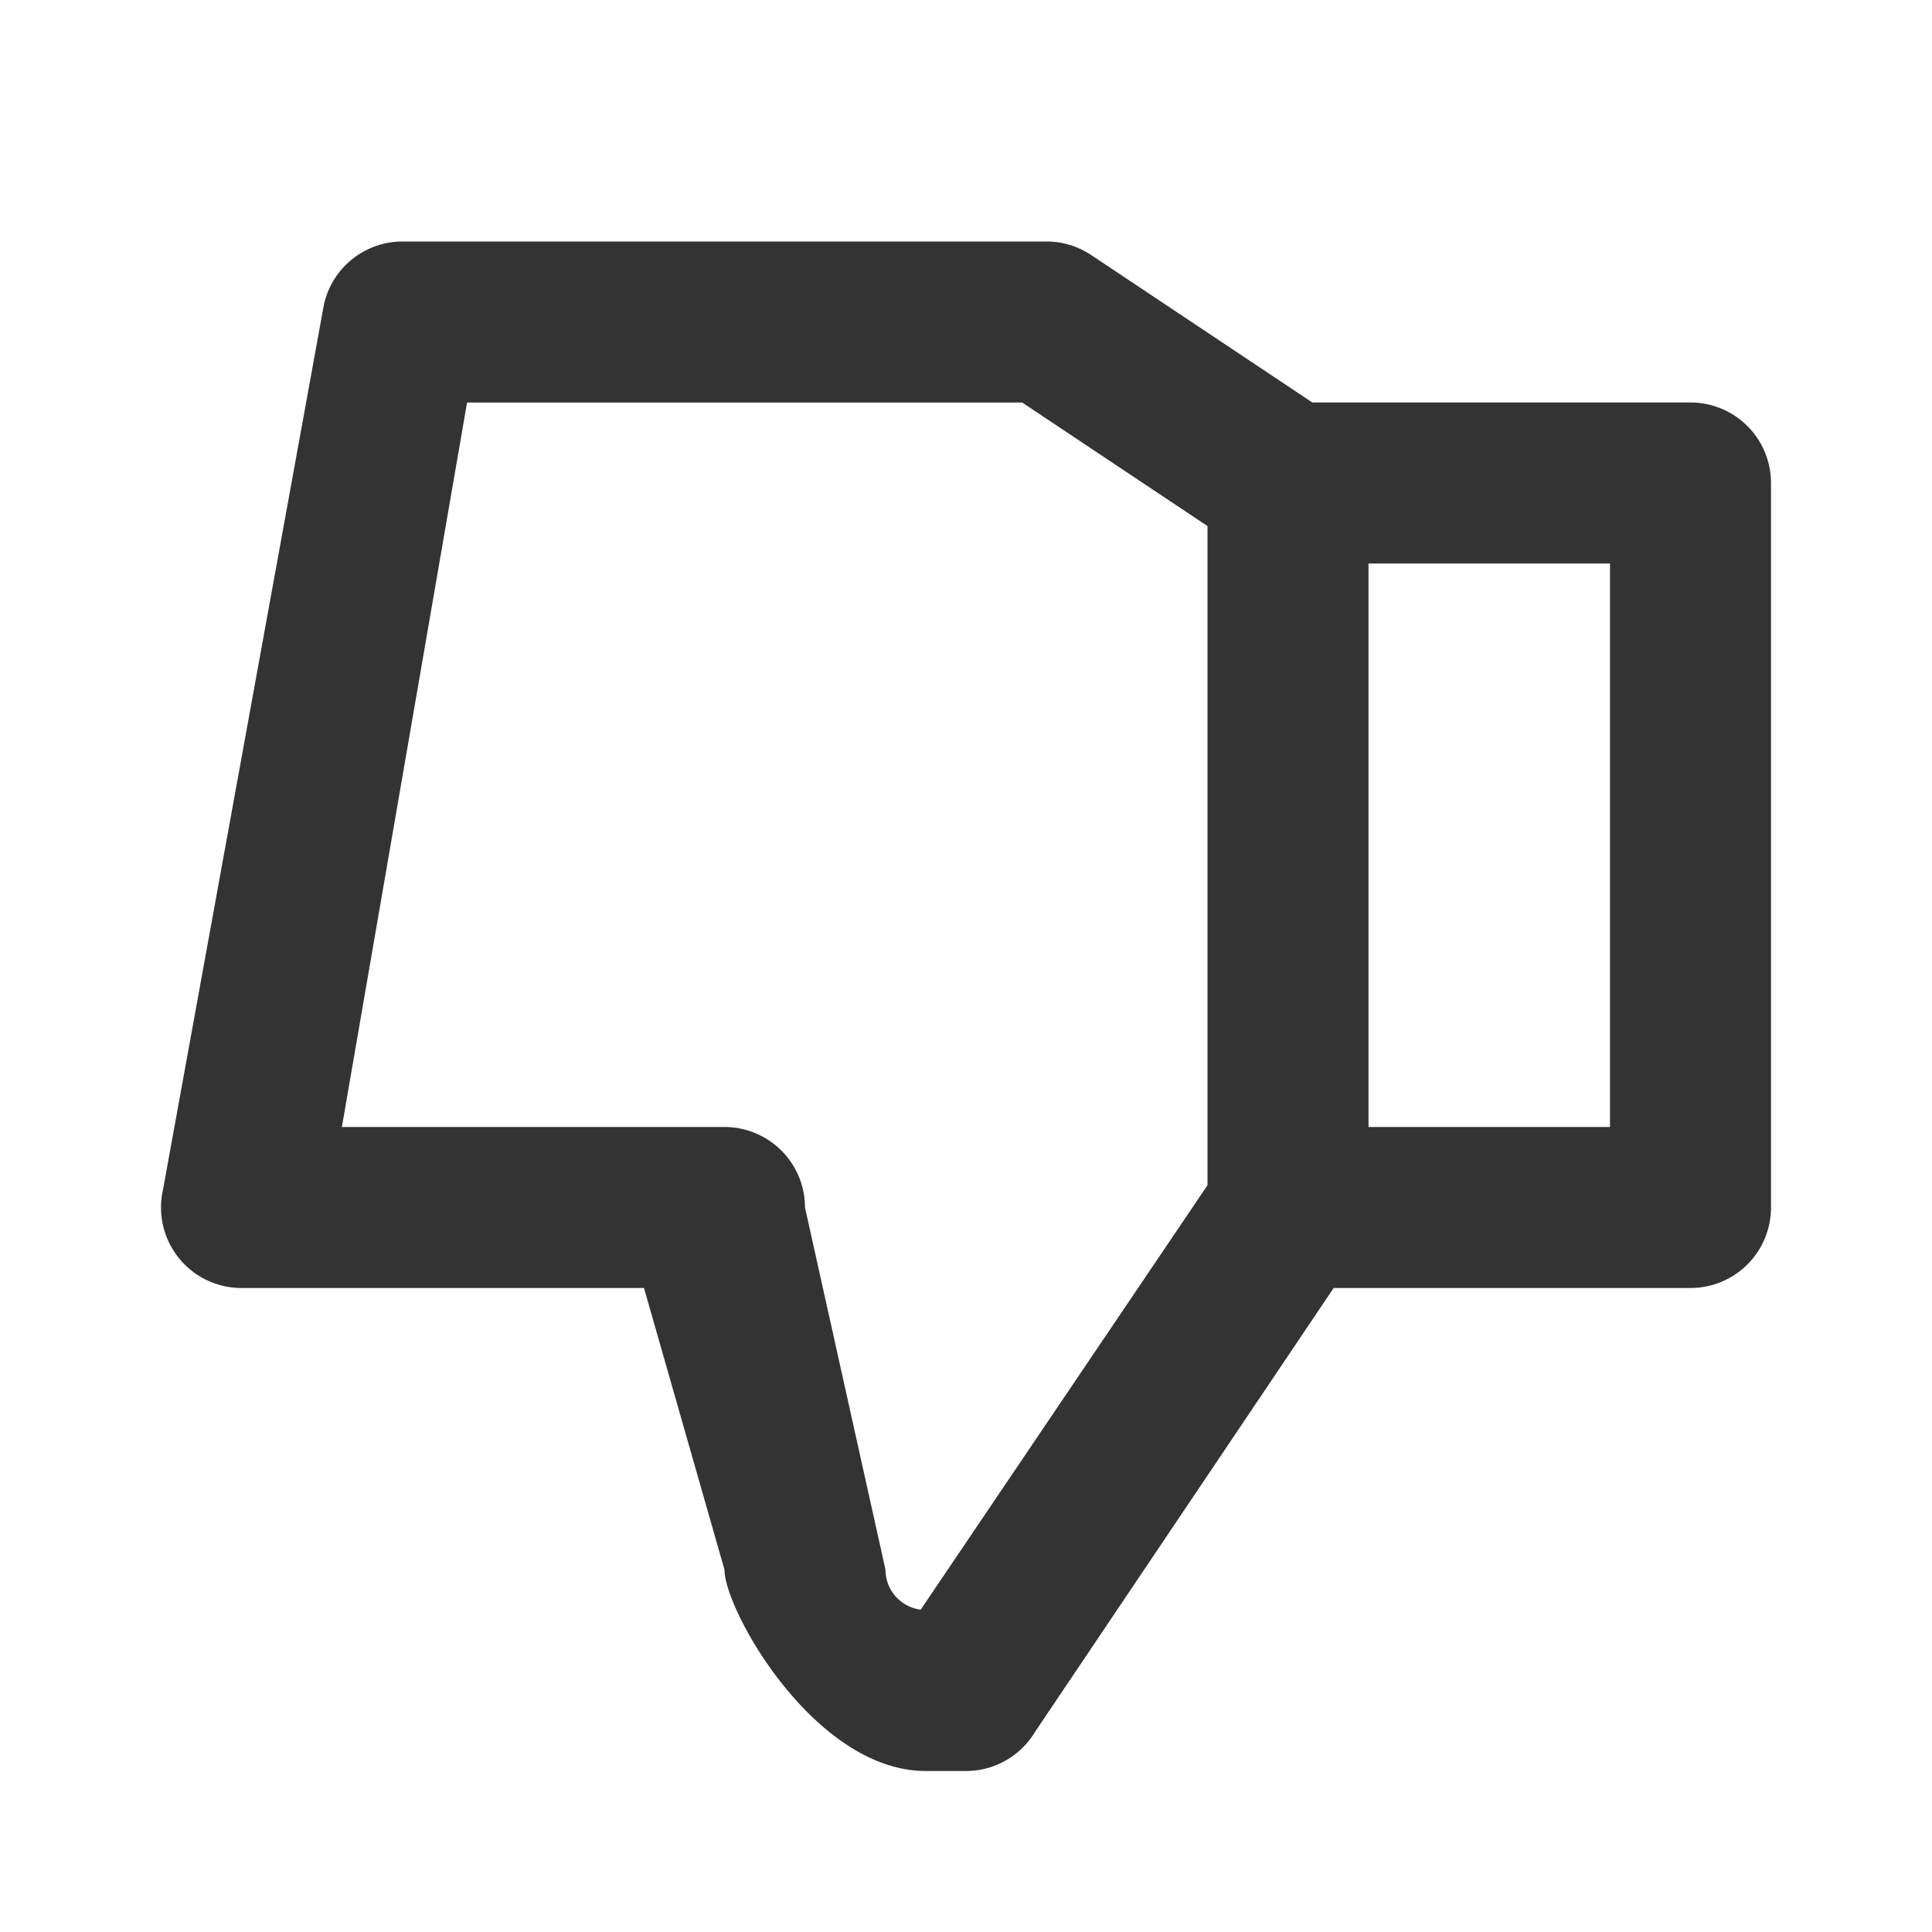 <?xml version="1.0" standalone="no"?><!DOCTYPE svg PUBLIC "-//W3C//DTD SVG 1.1//EN" "http://www.w3.org/Graphics/SVG/1.1/DTD/svg11.dtd"><svg class="icon" width="200px" height="200.00px" viewBox="0 0 1024 1024" version="1.1" xmlns="http://www.w3.org/2000/svg"><path fill="#333333" d="M128 682.667a42.667 42.667 0 0 1-41.643-51.925l85.333-469.333A42.667 42.667 0 0 1 213.333 128h341.333c8.448 0 16.64 2.517 23.68 7.168L695.595 213.333H896a42.667 42.667 0 0 1 42.667 42.667v384a42.667 42.667 0 0 1-42.667 42.667h-189.141l-158.293 235.307A42.667 42.667 0 0 1 512 938.667h-21.333C431.787 938.667 384 853.333 384 832L341.333 682.667H128z m413.781-469.333H247.552l-66.347 384H384a42.667 42.667 0 0 1 42.667 42.667l42.667 192c0 10.837 8.107 19.797 18.645 21.163L640 628.181V278.827L541.781 213.333zM725.333 597.333h128V298.667h-128v298.667z" /></svg>